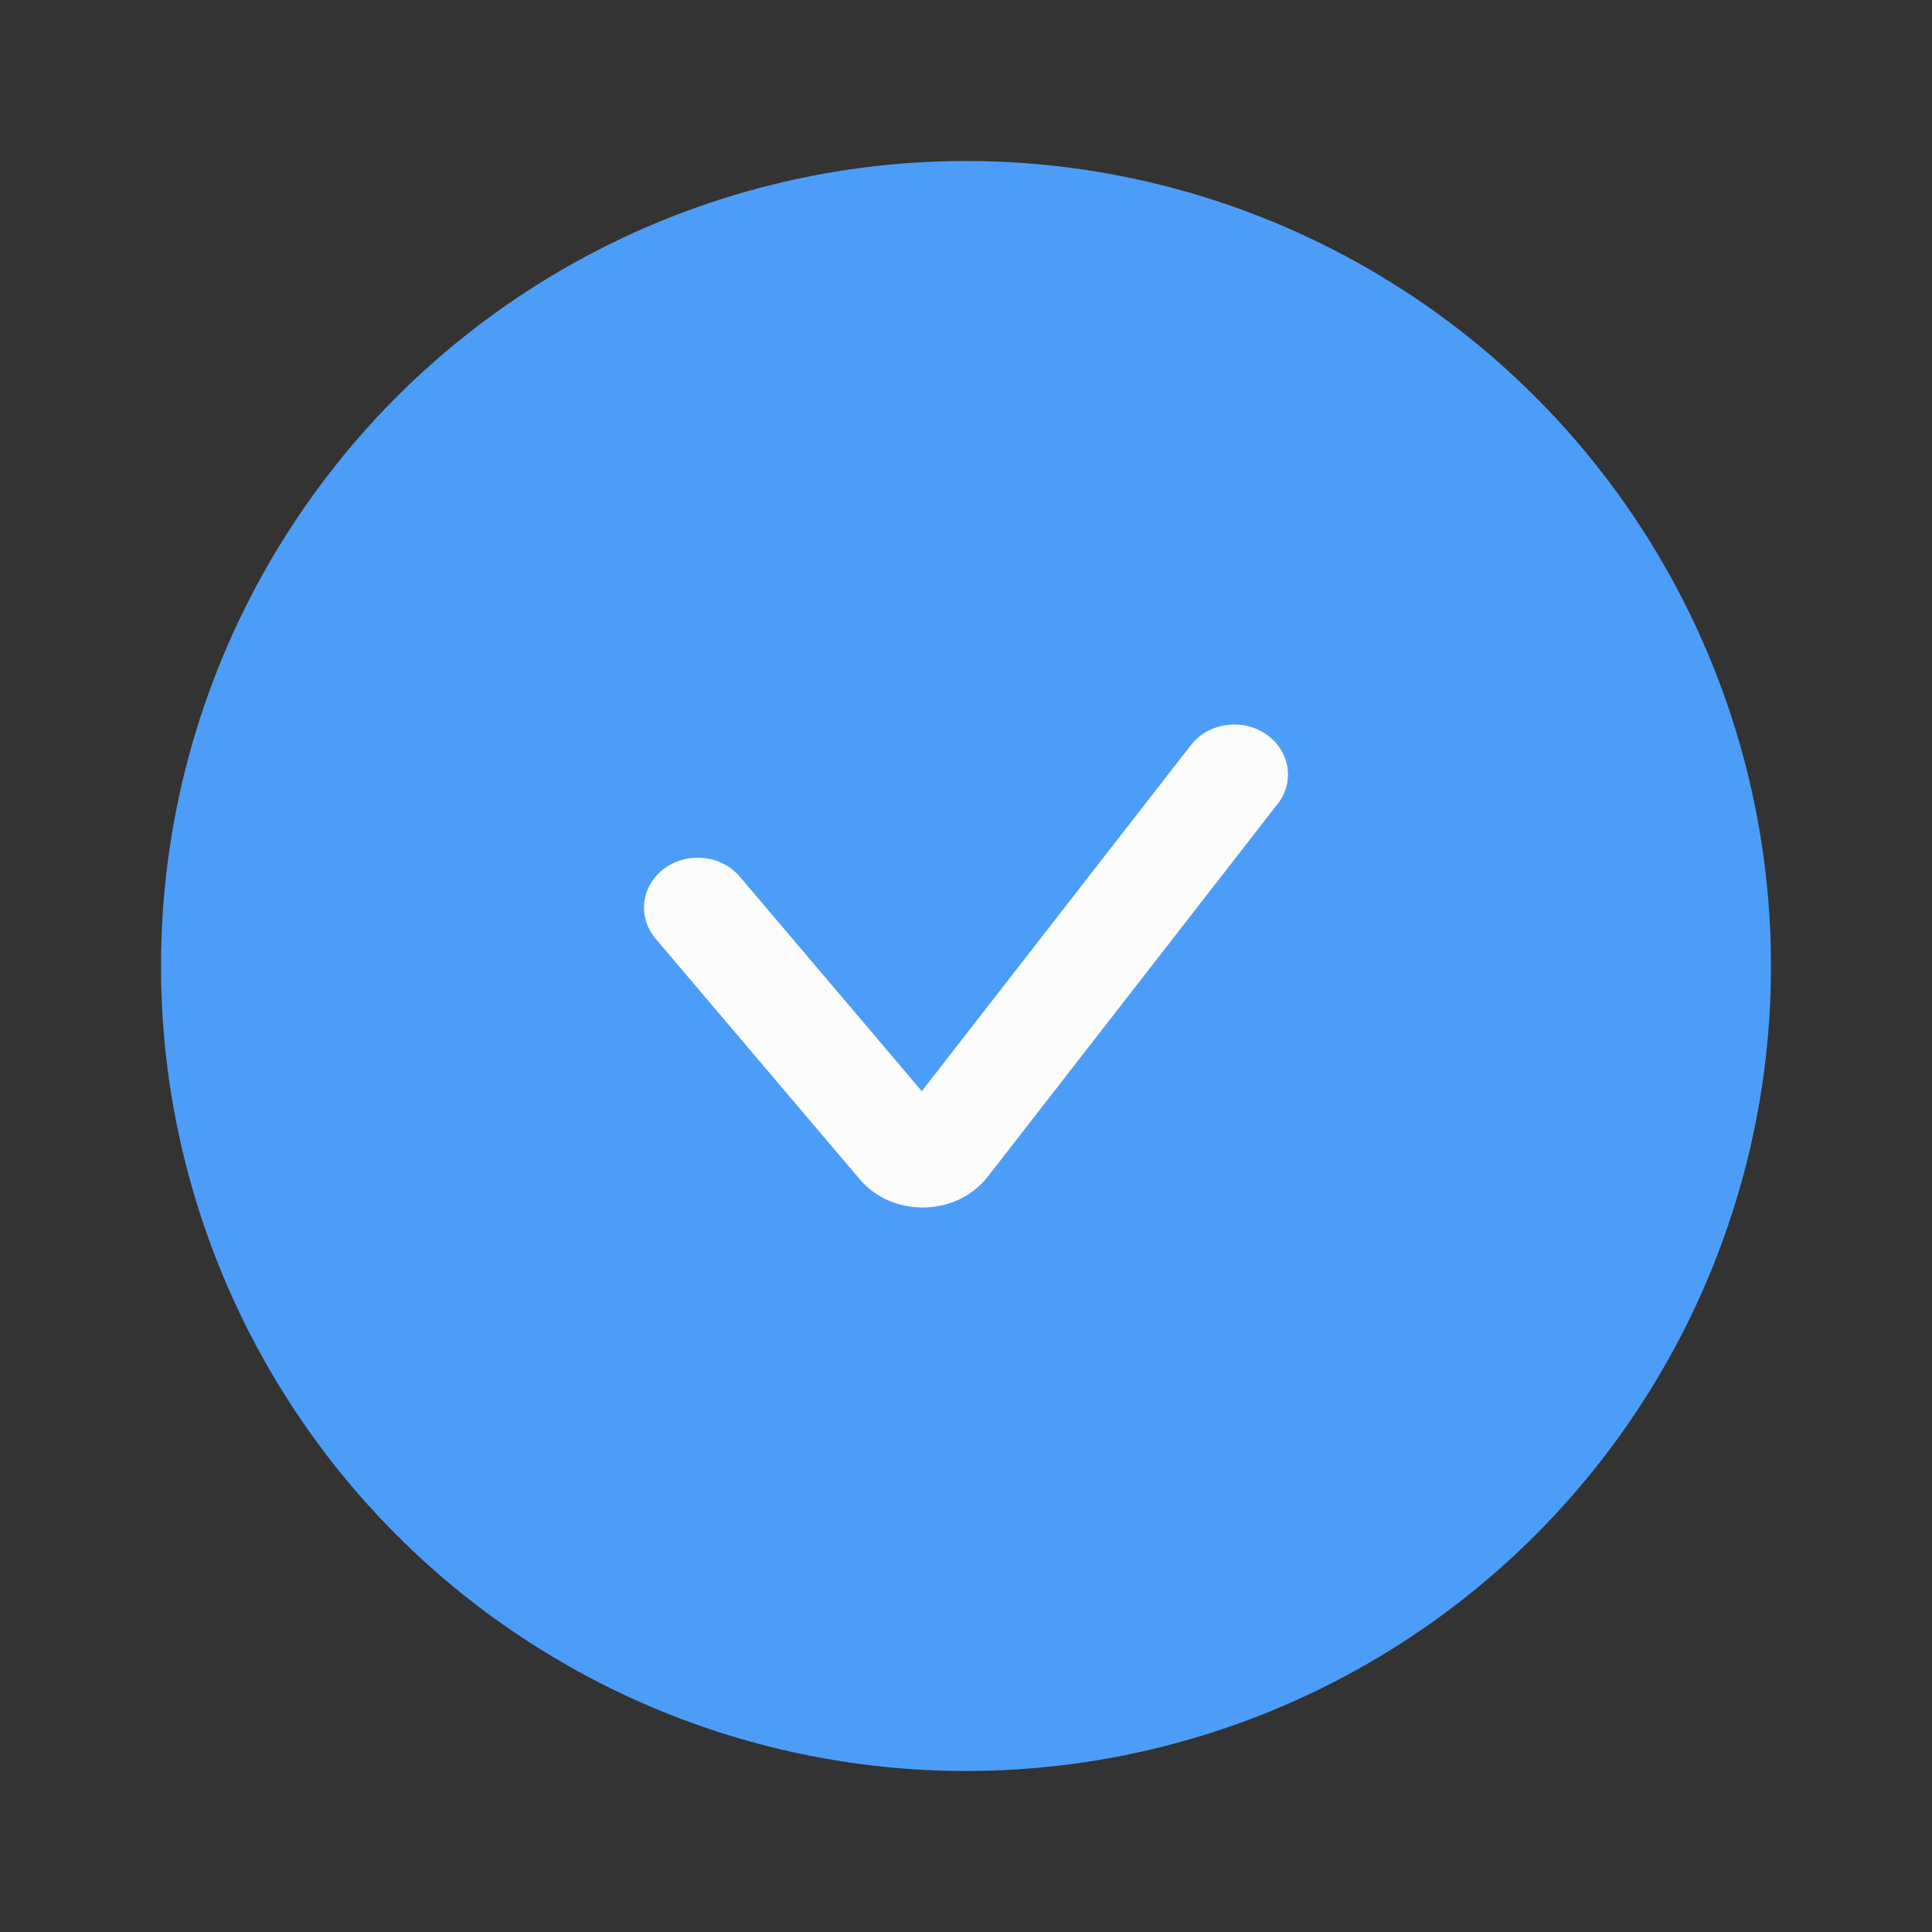 <svg width="24" height="24" viewBox="0 0 24 24" fill="none" xmlns="http://www.w3.org/2000/svg">
<rect x="0" y="0" width="24" height="24" fill="#333333" stroke="none"/>
<g id="mdi:checkbox-blank-outline">
<circle id="Ellipse 72" cx="12" cy="12" r="10" fill="#4C9DF8"/>
<path id="Vector 2 (Stroke)" fill-rule="evenodd" clip-rule="evenodd" d="M15.724 9.118C16.022 9.319 16.089 9.707 15.873 9.984L12.272 14.615C11.883 15.115 11.088 15.131 10.677 14.646L8.143 11.659C7.915 11.39 7.965 11 8.254 10.788C8.543 10.576 8.962 10.621 9.19 10.89L11.451 13.555L14.793 9.257C15.009 8.979 15.426 8.917 15.724 9.118Z" fill="#FCFCFC"/>
</g>
</svg>
